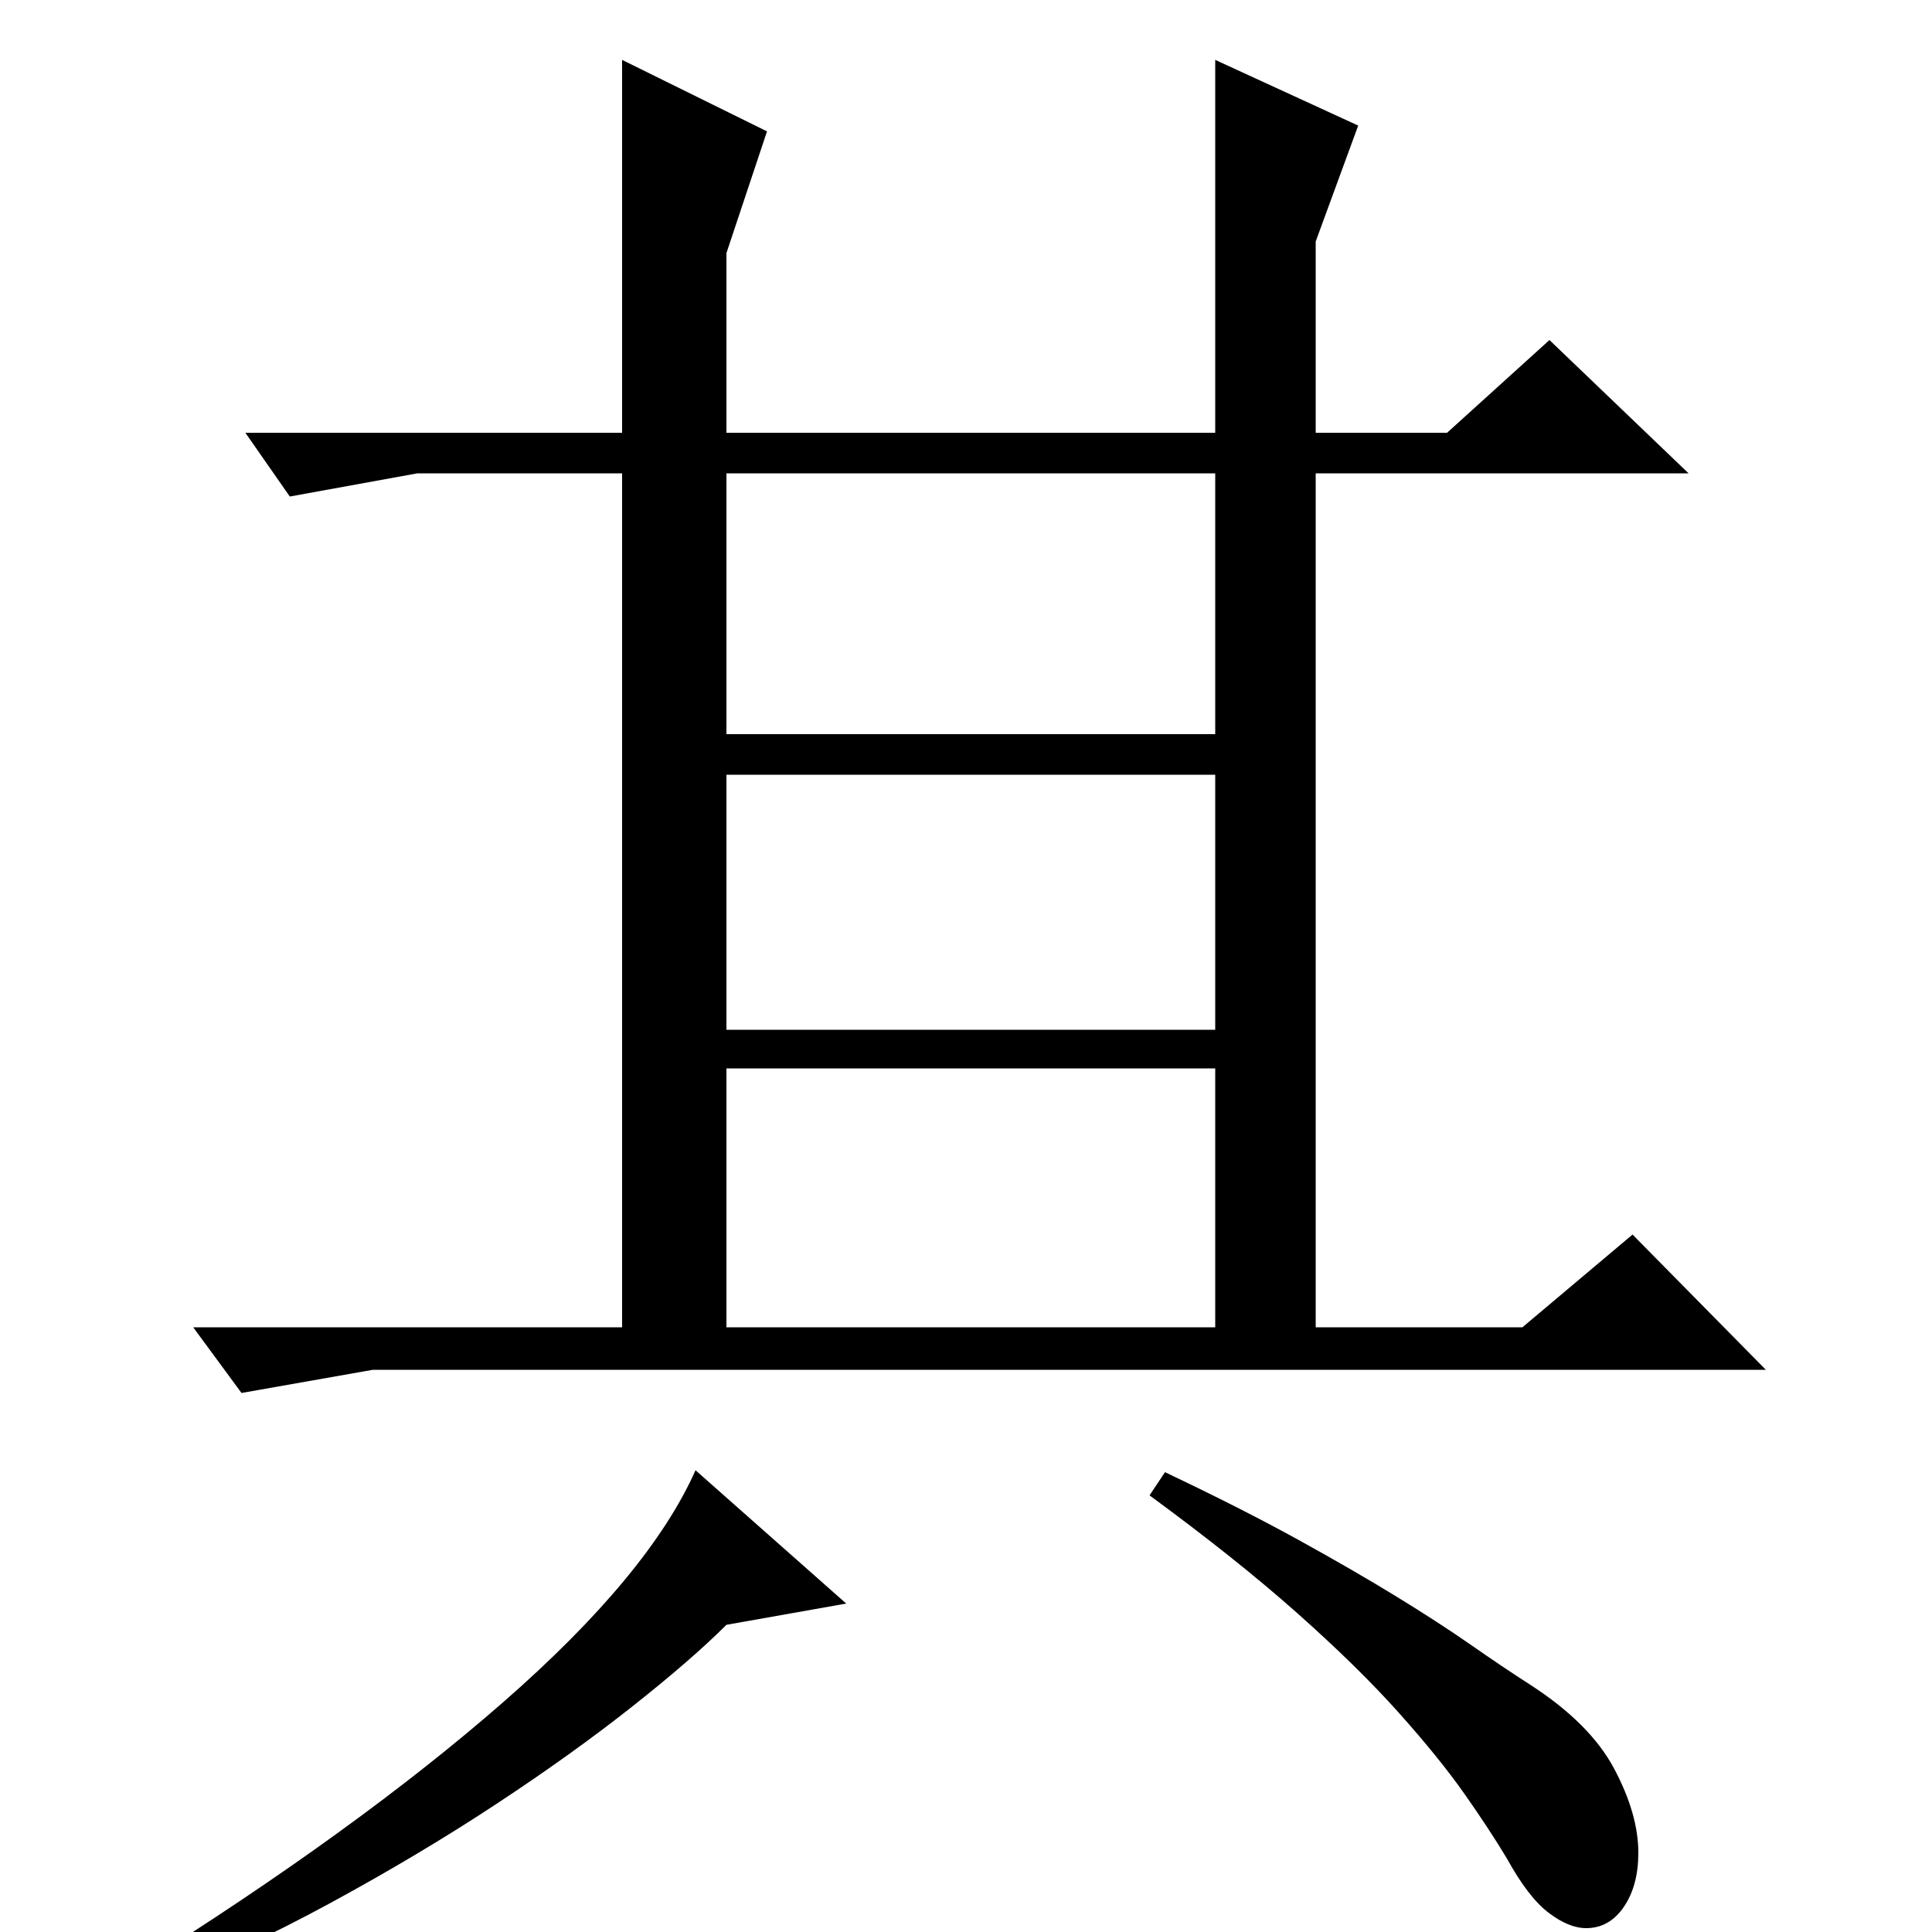 <?xml version="1.0" standalone="no"?>
<!DOCTYPE svg PUBLIC "-//W3C//DTD SVG 1.1//EN" "http://www.w3.org/Graphics/SVG/1.1/DTD/svg11.dtd" >
<svg xmlns="http://www.w3.org/2000/svg" xmlns:xlink="http://www.w3.org/1999/xlink" version="1.1" viewBox="0 -200 1000 1000">
  <g transform="matrix(1 0 0 -1 0 800)">
   <path fill="currentColor"
d="M322 969l75 -37l-21 -63v-93h253v193l74 -34l-22 -60v-99h68l53 48l72 -69h-193v-442h107l57 48l69 -70h-721l-68 -12l-25 34h222v442h-106l-66 -12l-23 33h195v193zM376 313h253v134h-253v-134zM376 620h253v135h-253v-135zM376 467h253v132h-253v-132zM438 170l-62 -11
q-18 -18 -49 -42.5t-70.5 -50.5t-85.5 -51t-94 -44l-7 10q115 72 190.5 138t99.5 120zM603 238q40 -19 69 -35t51 -29.5t38.5 -25t30.5 -20.5q31 -20 43.5 -43.5t12.5 -43.5q0 -17 -7.5 -28t-19.5 -11q-9 0 -19.5 8t-21.5 28q-9 15 -22 33.5t-34 42t-52.5 51.5t-76.5 61z
" />
  </g>

</svg>
